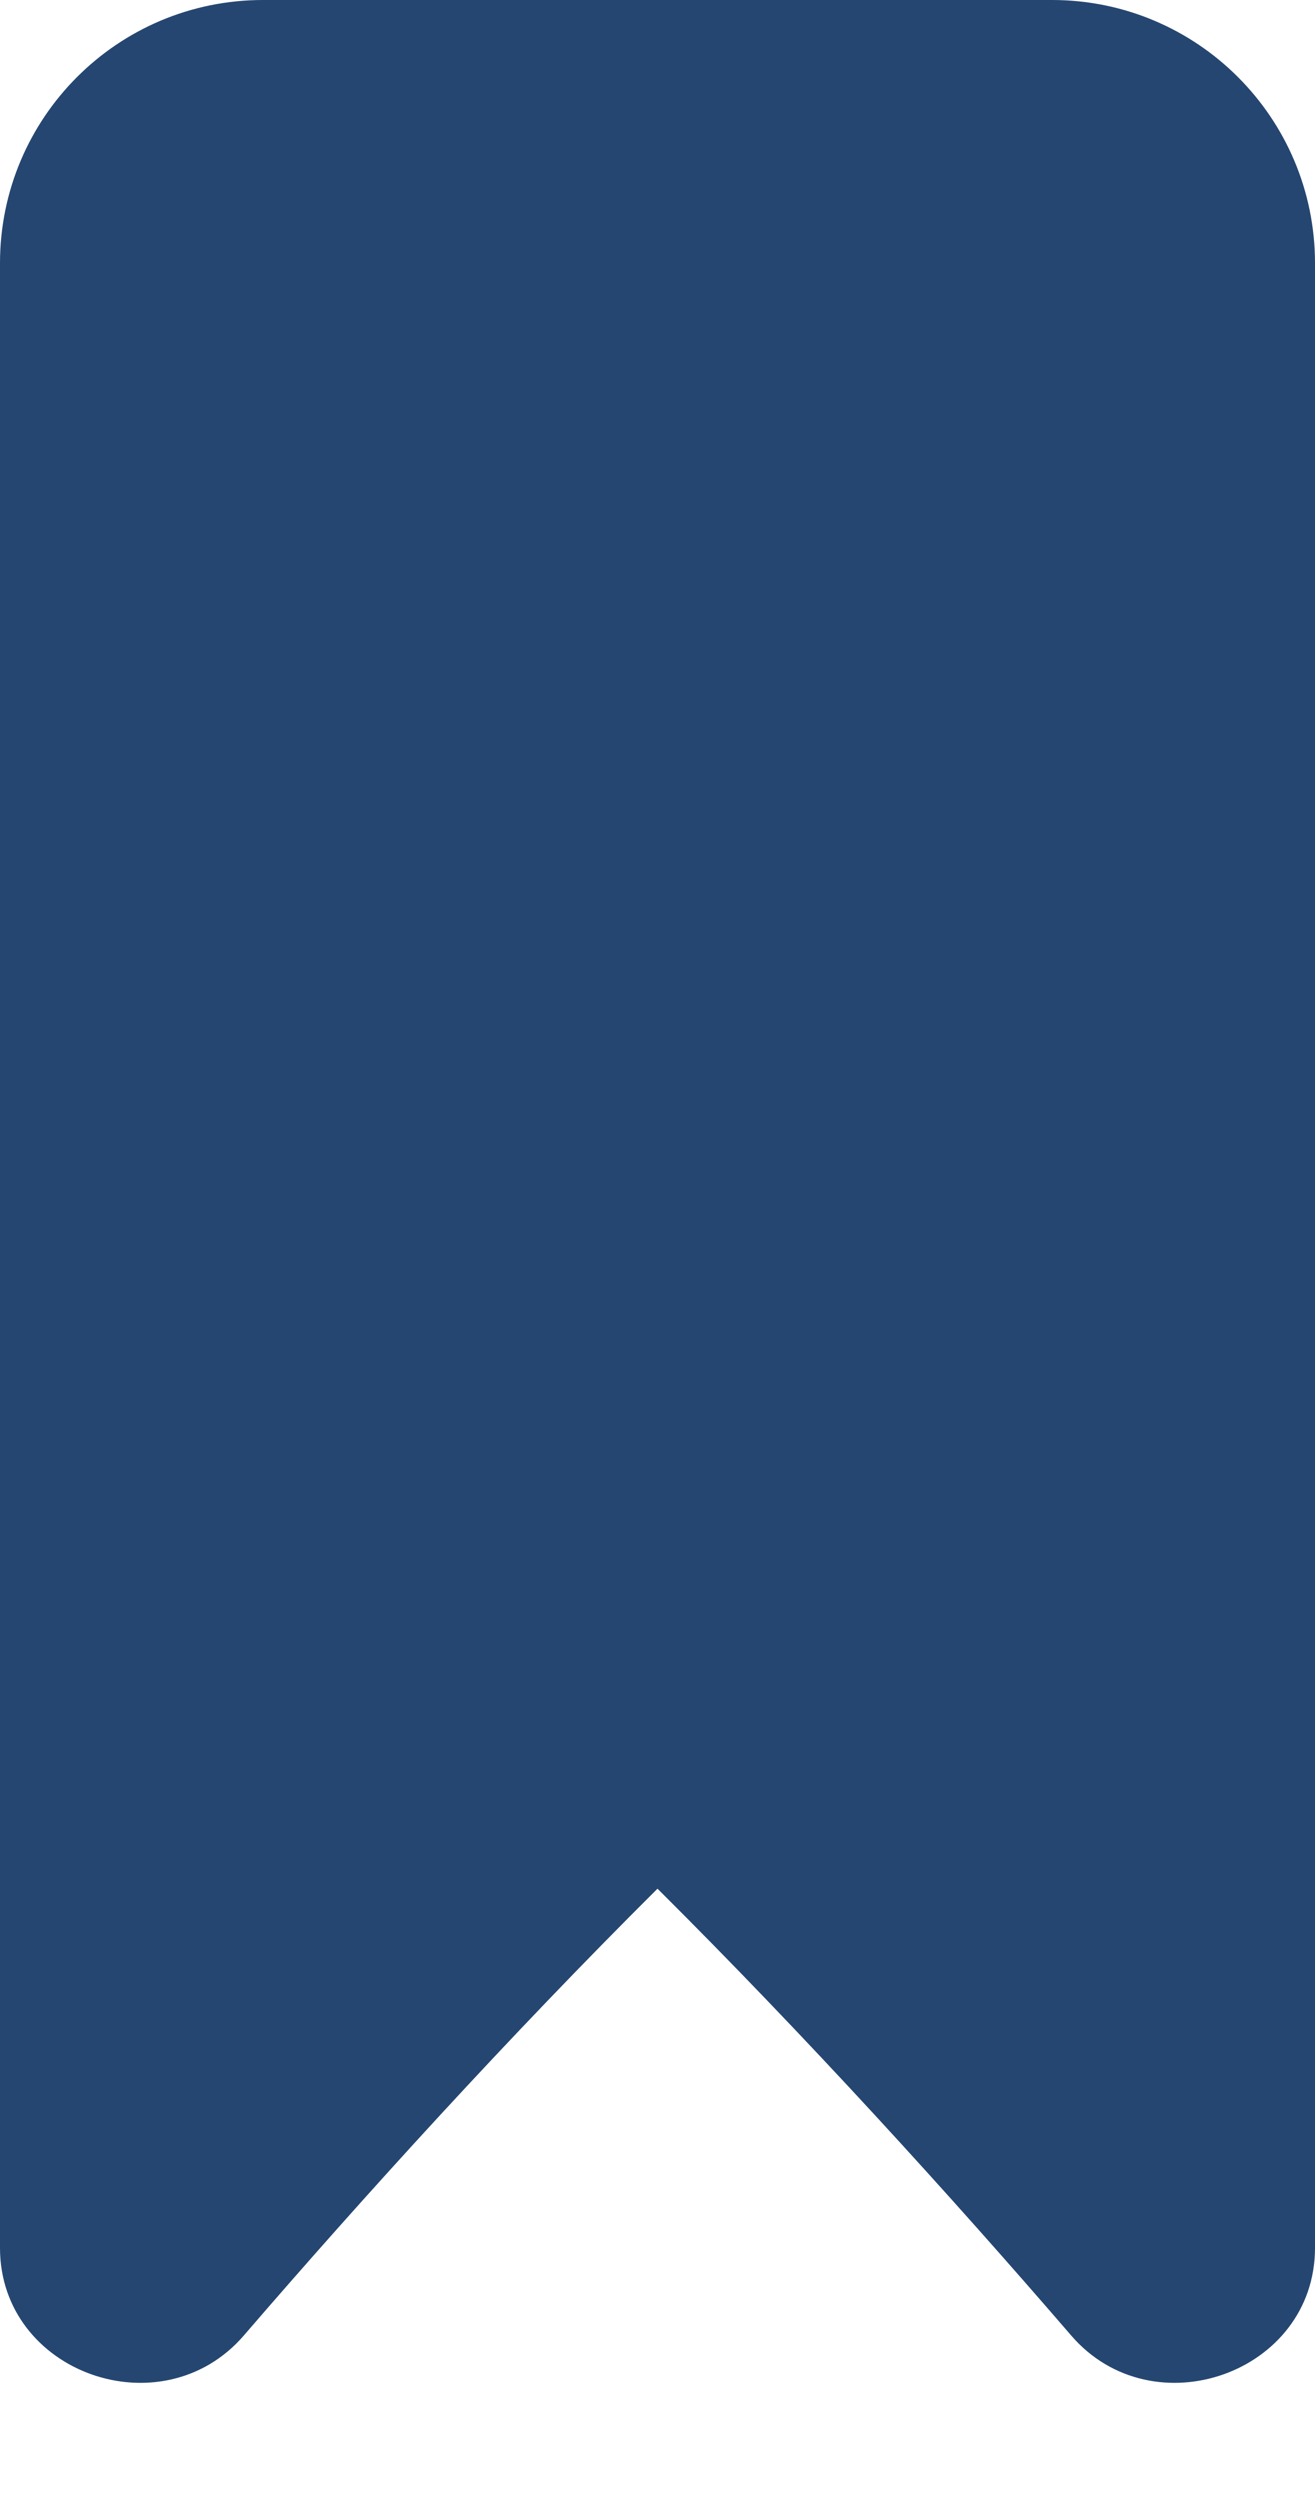 <svg width="10" height="19" viewBox="0 0 10 19" fill="none" xmlns="http://www.w3.org/2000/svg">
<path d="M10 17.084V2C10 0.895 9.104 0 8 0H7.13H2.87H2C0.895 0 0 0.895 0 2V17.084C0 18.036 1.231 18.471 1.854 17.75C2.774 16.683 3.869 15.479 5 14.354C6.131 15.479 7.226 16.683 8.146 17.75C8.768 18.471 10 18.036 10 17.084Z" fill="#254671"/>
</svg>
